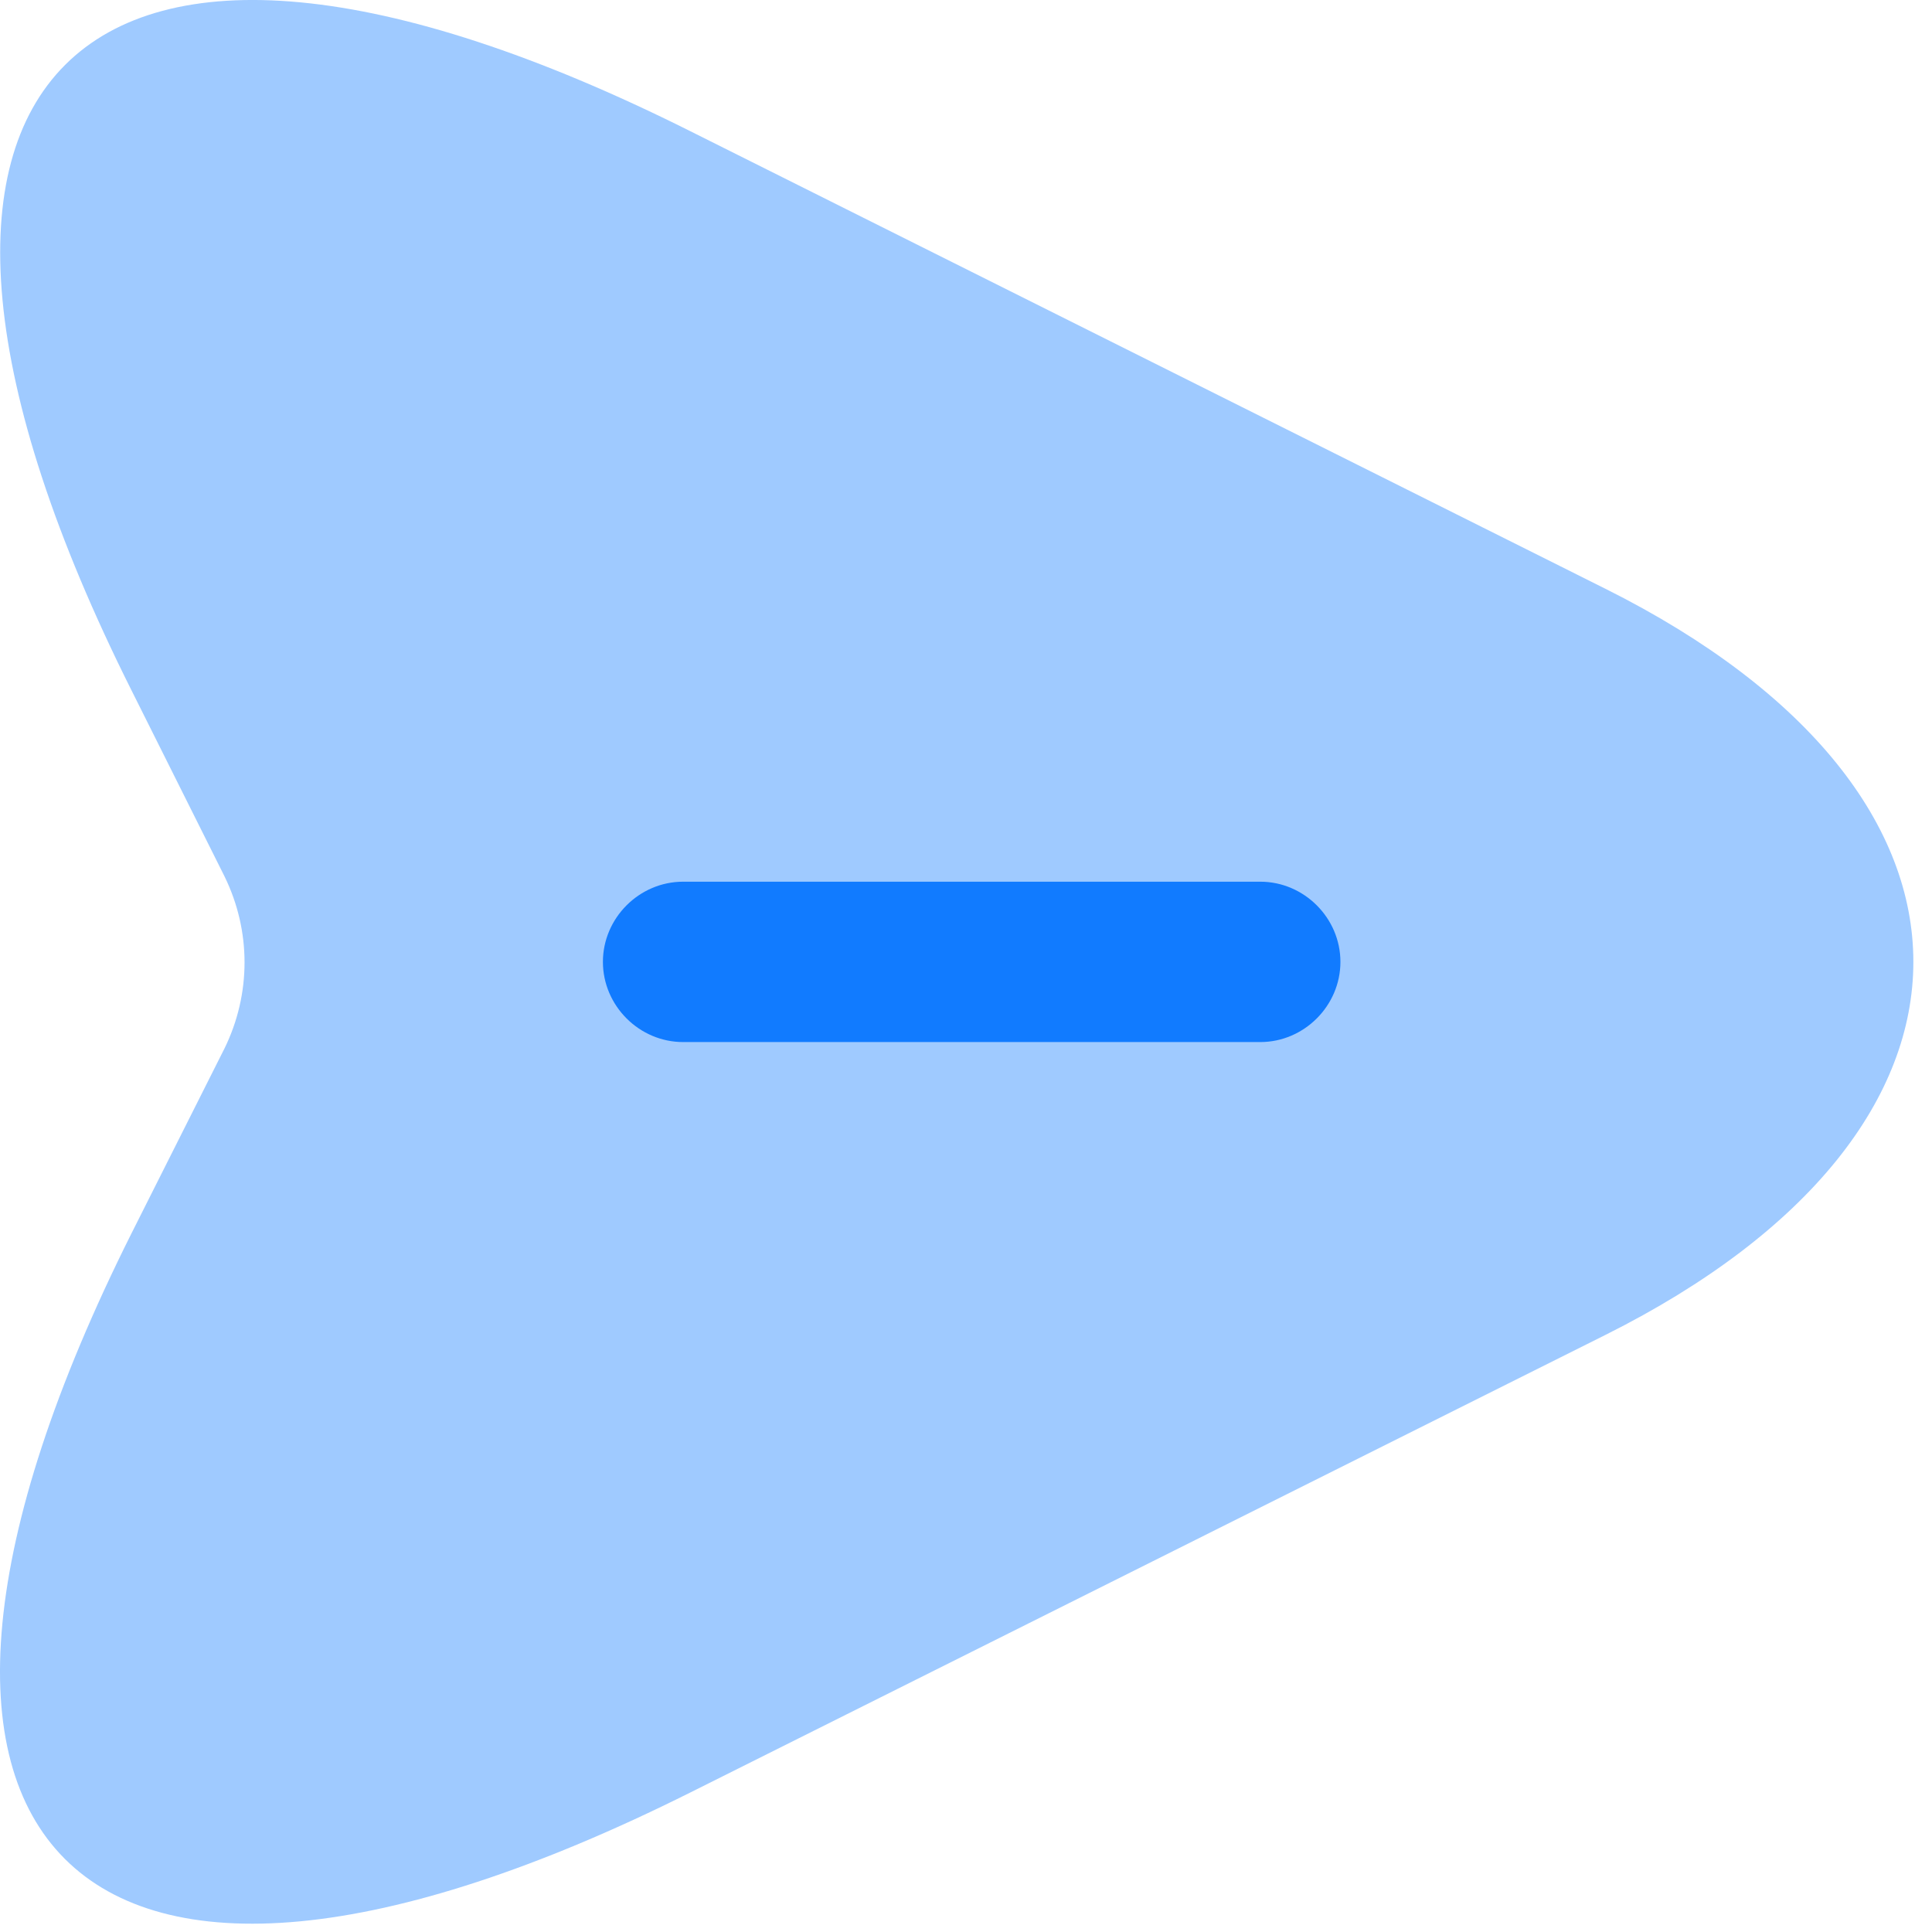 <svg width="30" height="30" viewBox="0 0 30 30" fill="none" xmlns="http://www.w3.org/2000/svg">
<path opacity="0.4" d="M10.723 2.039L24.93 9.143C31.304 12.33 31.304 17.541 24.93 20.728L10.723 27.832C1.163 32.612 -2.738 28.695 2.042 19.151L3.486 16.28C3.901 15.434 3.901 14.454 3.486 13.608L2.042 10.72C-2.738 1.176 1.179 -2.741 10.723 2.039Z" fill="#117BFF"/>
<path d="M19.57 16.181H10.607C9.926 16.181 9.362 15.617 9.362 14.936C9.362 14.255 9.926 13.691 10.607 13.691H19.57C20.25 13.691 20.814 14.255 20.814 14.936C20.814 15.617 20.25 16.181 19.57 16.181Z" fill="#117BFF"/>
</svg>
